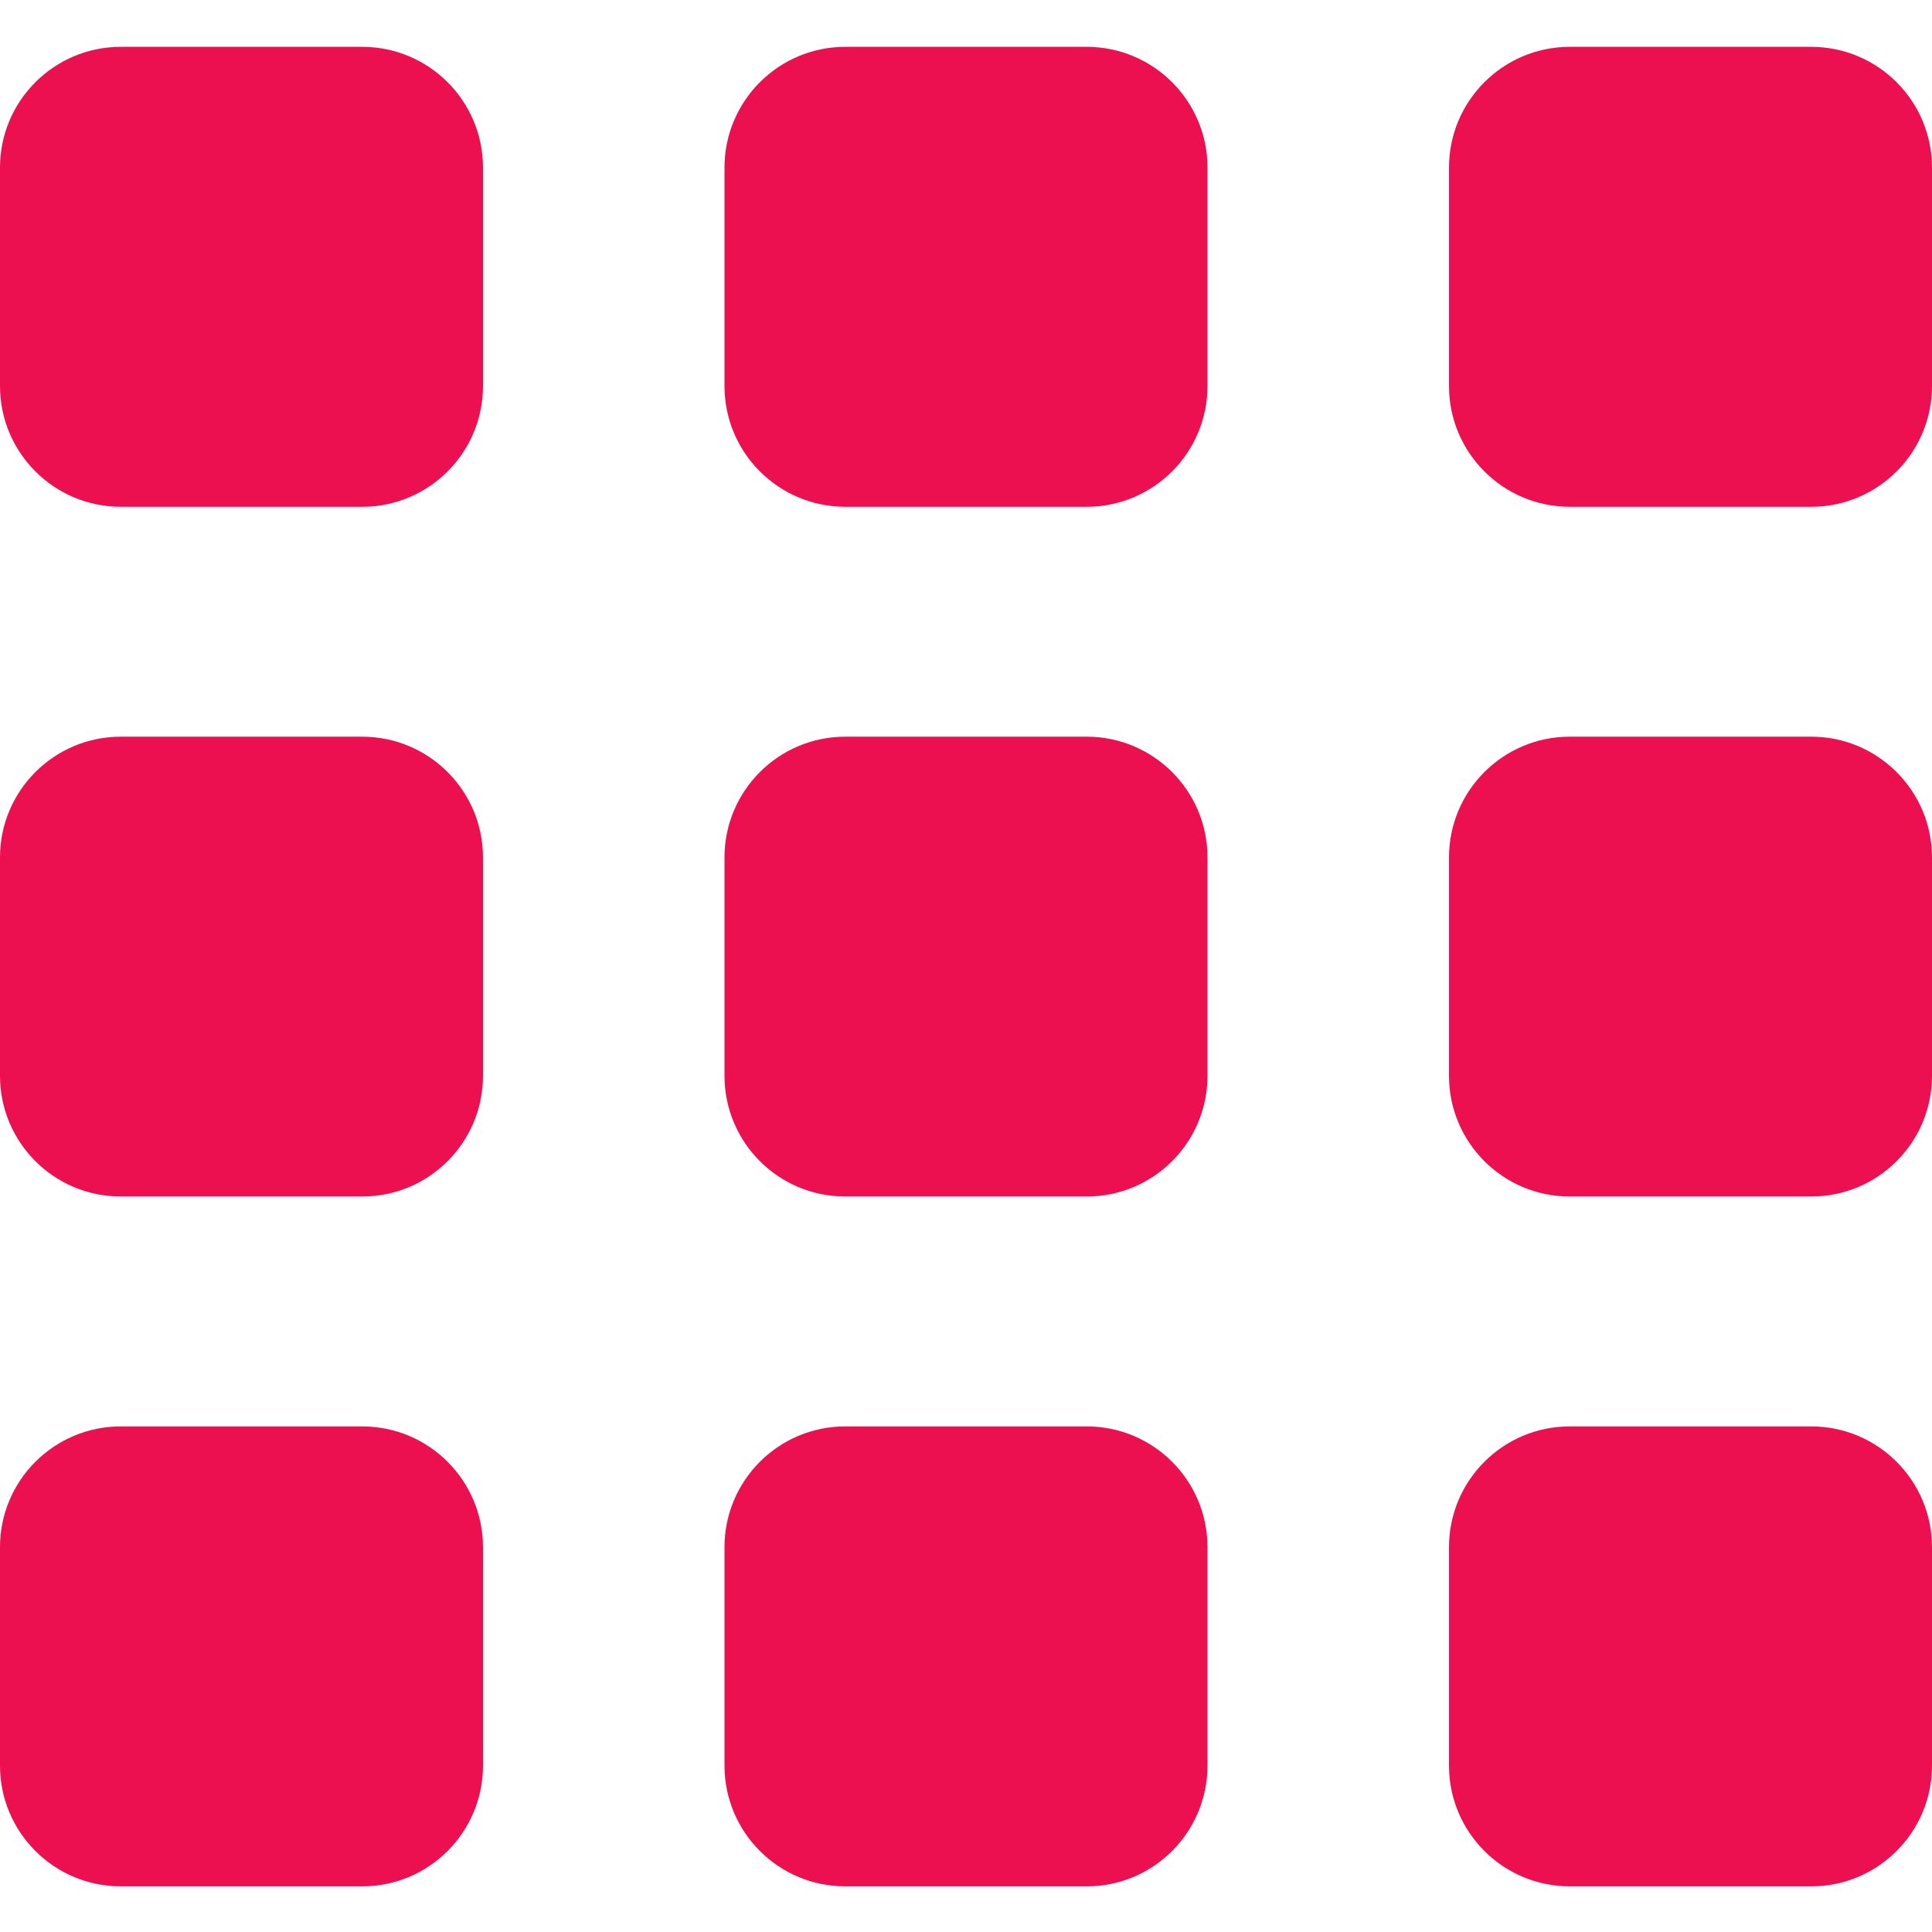 <svg width="16" height="16" viewBox="0 0 16 16" fill="none" xmlns="http://www.w3.org/2000/svg">
<path d="M0 3.197C0 3.749 0.448 4.197 1 4.197H3C3.552 4.197 4 3.749 4 3.197V1.388C4 0.836 3.552 0.388 3 0.388H1C0.448 0.388 0 0.836 0 1.388V3.197ZM6 14.622C6 15.174 6.448 15.622 7 15.622H9C9.552 15.622 10 15.174 10 14.622V12.813C10 12.261 9.552 11.813 9 11.813H7C6.448 11.813 6 12.261 6 12.813V14.622ZM0 14.622C0 15.174 0.448 15.622 1 15.622H3C3.552 15.622 4 15.174 4 14.622V12.813C4 12.261 3.552 11.813 3 11.813H1C0.448 11.813 0 12.261 0 12.813V14.622ZM0 8.909C0 9.462 0.448 9.909 1 9.909H3C3.552 9.909 4 9.462 4 8.909V7.101C4 6.549 3.552 6.101 3 6.101H1C0.448 6.101 0 6.549 0 7.101V8.909ZM6 8.909C6 9.462 6.448 9.909 7 9.909H9C9.552 9.909 10 9.462 10 8.909V7.101C10 6.549 9.552 6.101 9 6.101H7C6.448 6.101 6 6.549 6 7.101V8.909ZM13 0.388C12.448 0.388 12 0.836 12 1.388V3.197C12 3.749 12.448 4.197 13 4.197H15C15.552 4.197 16 3.749 16 3.197V1.388C16 0.836 15.552 0.388 15 0.388H13ZM6 3.197C6 3.749 6.448 4.197 7 4.197H9C9.552 4.197 10 3.749 10 3.197V1.388C10 0.836 9.552 0.388 9 0.388H7C6.448 0.388 6 0.836 6 1.388V3.197ZM12 8.909C12 9.462 12.448 9.909 13 9.909H15C15.552 9.909 16 9.462 16 8.909V7.101C16 6.549 15.552 6.101 15 6.101H13C12.448 6.101 12 6.549 12 7.101V8.909ZM12 14.622C12 15.174 12.448 15.622 13 15.622H15C15.552 15.622 16 15.174 16 14.622V12.813C16 12.261 15.552 11.813 15 11.813H13C12.448 11.813 12 12.261 12 12.813V14.622Z" fill="#ED1051"/>
</svg>

